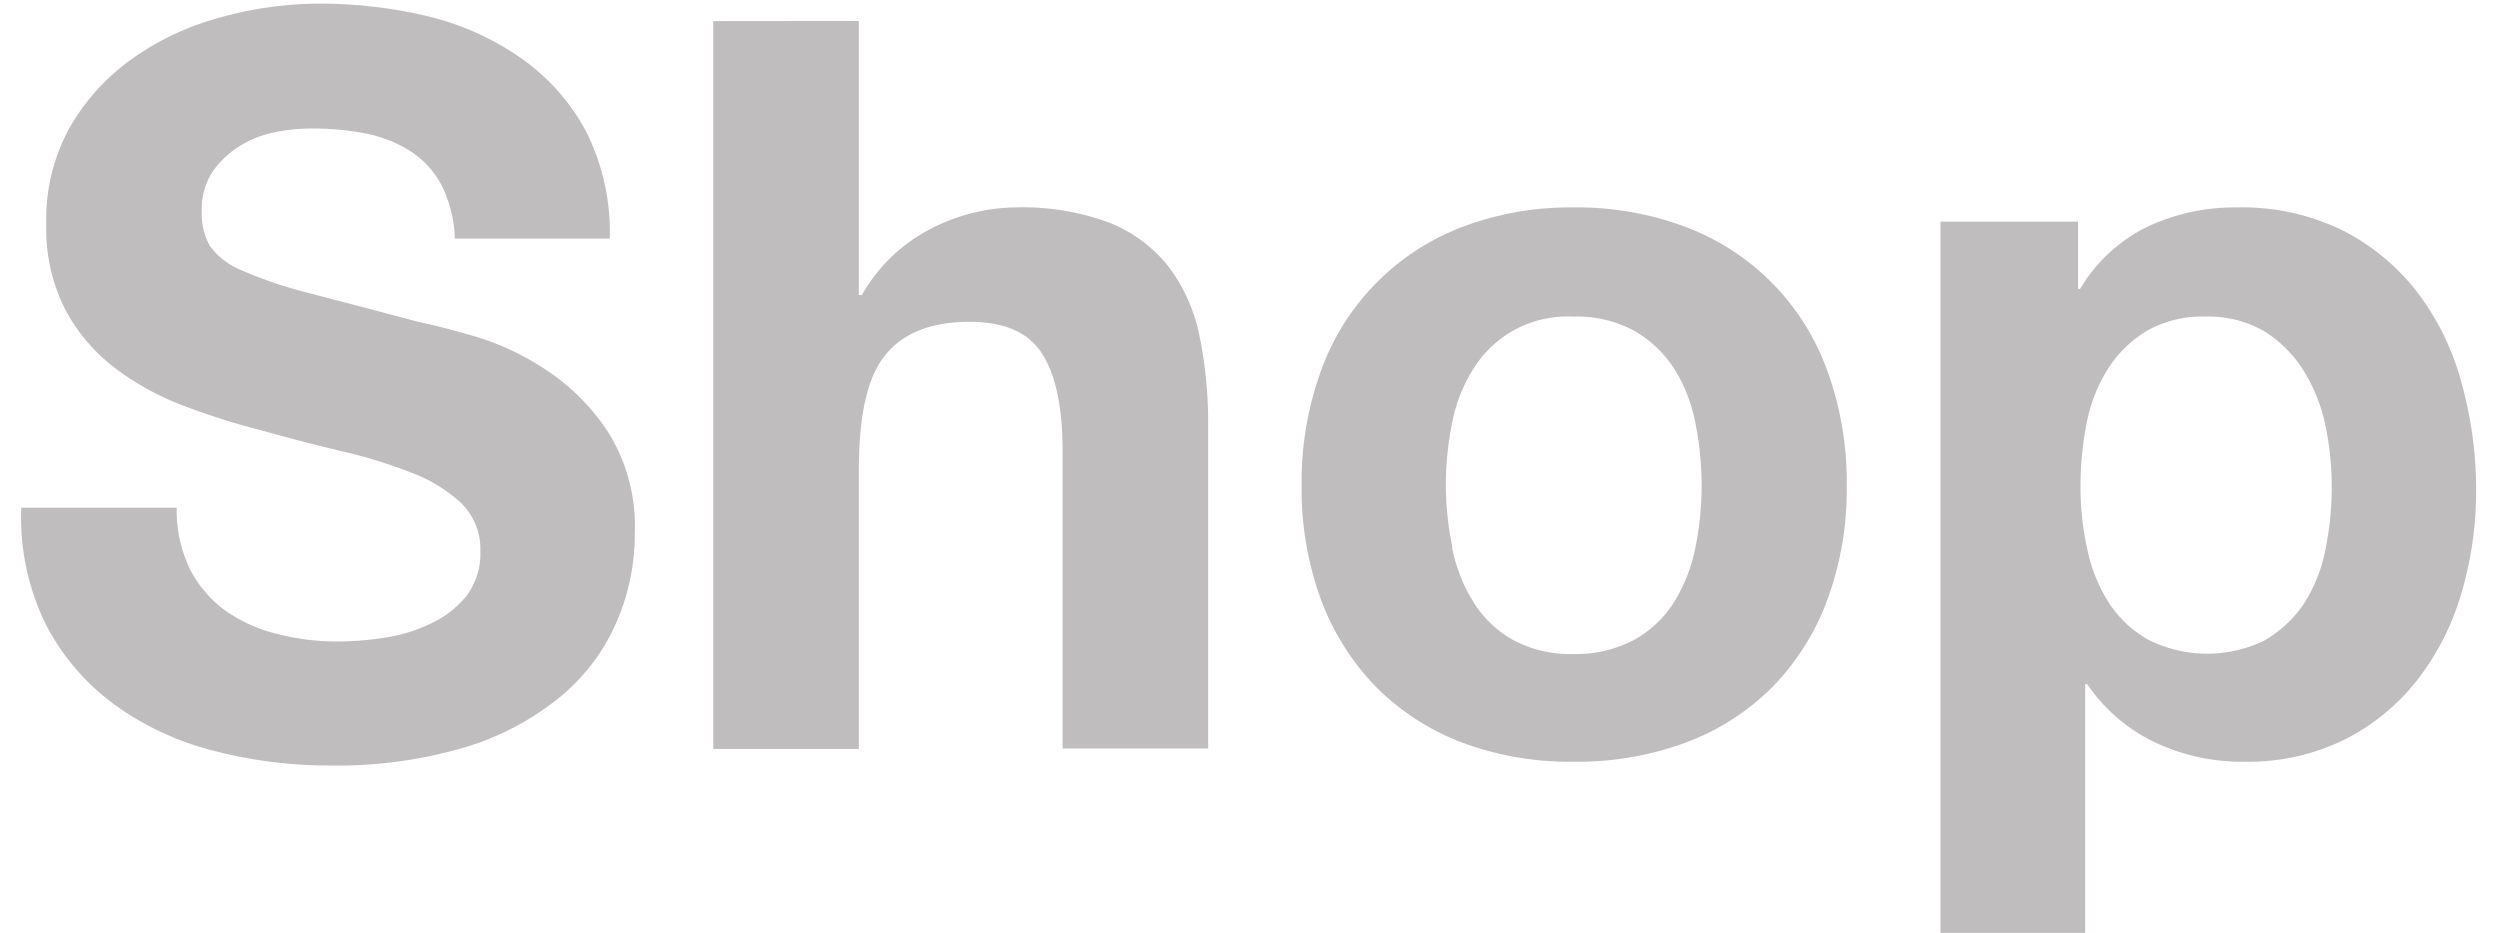 <svg class="u-svg-scalable" id="Layer_1" data-name="Layer 1" version="1.1" xmlns="http://www.w3.org/2000/svg" xmlns:xlink="http://www.w3.org/1999/xlink" viewBox="0 0 171.75 64.13" xml:space="preserve" preserveAspectRatio="xMidYMid"><defs><style>.cls-1{fill:#bfbdbd;}</style></defs><title>Artboard 1 copy</title>
				
				<path class="cls-1" d="M13.05,39.1a8.08,8.08,0,0,0,2.42,2.84A10.48,10.48,0,0,0,19,43.54a16.34,16.34,0,0,0,4.2.53,21,21,0,0,0,3.15-.25,10.75,10.75,0,0,0,3.15-.94A6.94,6.94,0,0,0,32,41a4.81,4.81,0,0,0,1-3.12,4.4,4.4,0,0,0-1.29-3.29,10.26,10.26,0,0,0-3.4-2.1A33.61,33.61,0,0,0,23.48,31q-2.65-.63-5.39-1.4a48.73,48.73,0,0,1-5.46-1.72,18.7,18.7,0,0,1-4.76-2.62,12.29,12.29,0,0,1-3.39-4,12.23,12.23,0,0,1-1.3-5.84A13,13,0,0,1,4.83,8.69,14.88,14.88,0,0,1,9.13,4a18.9,18.9,0,0,1,6-2.8A25.47,25.47,0,0,1,21.87.25a32,32,0,0,1,7.53.87A18.79,18.79,0,0,1,35.8,4a14.46,14.46,0,0,1,4.45,5,15.37,15.37,0,0,1,1.64,7.39H31.25a8.75,8.75,0,0,0-.94-3.71,6.2,6.2,0,0,0-2.14-2.31,8.9,8.9,0,0,0-3-1.19,19,19,0,0,0-3.75-.35,12.72,12.72,0,0,0-2.66.28,7.12,7.12,0,0,0-2.41,1,6.22,6.22,0,0,0-1.79,1.75,4.76,4.76,0,0,0-.7,2.66,4.53,4.53,0,0,0,.56,2.38,5,5,0,0,0,2.21,1.68,28.17,28.17,0,0,0,4.55,1.54c1.94.51,4.47,1.17,7.59,2,.94.19,2.23.52,3.89,1a18.27,18.27,0,0,1,4.93,2.34,14.78,14.78,0,0,1,4.24,4.31,12.22,12.22,0,0,1,1.78,6.89A15.21,15.21,0,0,1,42.24,43a13.71,13.71,0,0,1-4,5.07,18.85,18.85,0,0,1-6.51,3.33,30.91,30.91,0,0,1-9,1.19,31.41,31.41,0,0,1-8-1,19.94,19.94,0,0,1-6.86-3.18,15.84,15.84,0,0,1-4.73-5.53,16.66,16.66,0,0,1-1.68-8H12.14A9.26,9.26,0,0,0,13.05,39.1Z"></path><path class="cls-1" d="M59,1.44V20.27h.21A11.46,11.46,0,0,1,64,15.69a13,13,0,0,1,5.74-1.44,17,17,0,0,1,6.55,1.08,9.79,9.79,0,0,1,4,3A11.74,11.74,0,0,1,82.39,23,29.56,29.56,0,0,1,83,29.16V51.42H73V31c0-3-.46-5.21-1.4-6.69s-2.59-2.2-5-2.2c-2.7,0-4.66.81-5.88,2.41S59,28.76,59,32.45v19H49v-50Z"></path><path class="cls-1" d="M90.75,25.48a16.55,16.55,0,0,1,9.66-9.87,20.91,20.91,0,0,1,7.7-1.36,21.17,21.17,0,0,1,7.74,1.36,16.49,16.49,0,0,1,9.69,9.87,22.2,22.2,0,0,1,1.33,7.88,21.86,21.86,0,0,1-1.33,7.84,16.9,16.9,0,0,1-3.78,6A16.55,16.55,0,0,1,115.85,51a21.38,21.38,0,0,1-7.74,1.33,21.12,21.12,0,0,1-7.7-1.33,16.78,16.78,0,0,1-5.88-3.81,17.18,17.18,0,0,1-3.78-6,22.08,22.08,0,0,1-1.33-7.84A22.42,22.42,0,0,1,90.75,25.48Zm9,12.11a11.13,11.13,0,0,0,1.44,3.71,7.53,7.53,0,0,0,2.69,2.63,8.26,8.26,0,0,0,4.2,1,8.5,8.5,0,0,0,4.24-1,7.57,7.57,0,0,0,2.73-2.63,11.34,11.34,0,0,0,1.43-3.71,21.07,21.07,0,0,0,.42-4.23,21.69,21.69,0,0,0-.42-4.27,11,11,0,0,0-1.43-3.71,8.09,8.09,0,0,0-2.73-2.63,8.29,8.29,0,0,0-4.24-1,7.6,7.6,0,0,0-6.89,3.64,10.81,10.81,0,0,0-1.44,3.71,21.69,21.69,0,0,0-.42,4.27A21.07,21.07,0,0,0,99.78,37.59Z"></path><path class="cls-1" d="M142.76,15.23v4.62h.14a11,11,0,0,1,4.62-4.27,14.14,14.14,0,0,1,6.16-1.33A15.7,15.7,0,0,1,161,15.86a15.17,15.17,0,0,1,5.11,4.27,17.86,17.86,0,0,1,3,6.19,27.29,27.29,0,0,1,1,7.39,24.62,24.62,0,0,1-1,7,17.78,17.78,0,0,1-3,5.95,14.77,14.77,0,0,1-5,4.13,15,15,0,0,1-7,1.54A13.94,13.94,0,0,1,148.05,51a11.73,11.73,0,0,1-4.66-4h-.14V64.09h-9.94V15.23Zm12.92,28.7a8.11,8.11,0,0,0,2.66-2.55,10.76,10.76,0,0,0,1.43-3.68,21.69,21.69,0,0,0,.42-4.27,20.3,20.3,0,0,0-.45-4.27,11.43,11.43,0,0,0-1.51-3.74,8.47,8.47,0,0,0-2.69-2.67,7.6,7.6,0,0,0-4-1,7.7,7.7,0,0,0-4.09,1,8.15,8.15,0,0,0-2.66,2.63,10.81,10.81,0,0,0-1.44,3.71,22.1,22.1,0,0,0-.42,4.34,19.67,19.67,0,0,0,.46,4.27,11,11,0,0,0,1.47,3.68,7.84,7.84,0,0,0,2.69,2.55,9,9,0,0,0,8.16,0Z"></path>
				
			</svg>